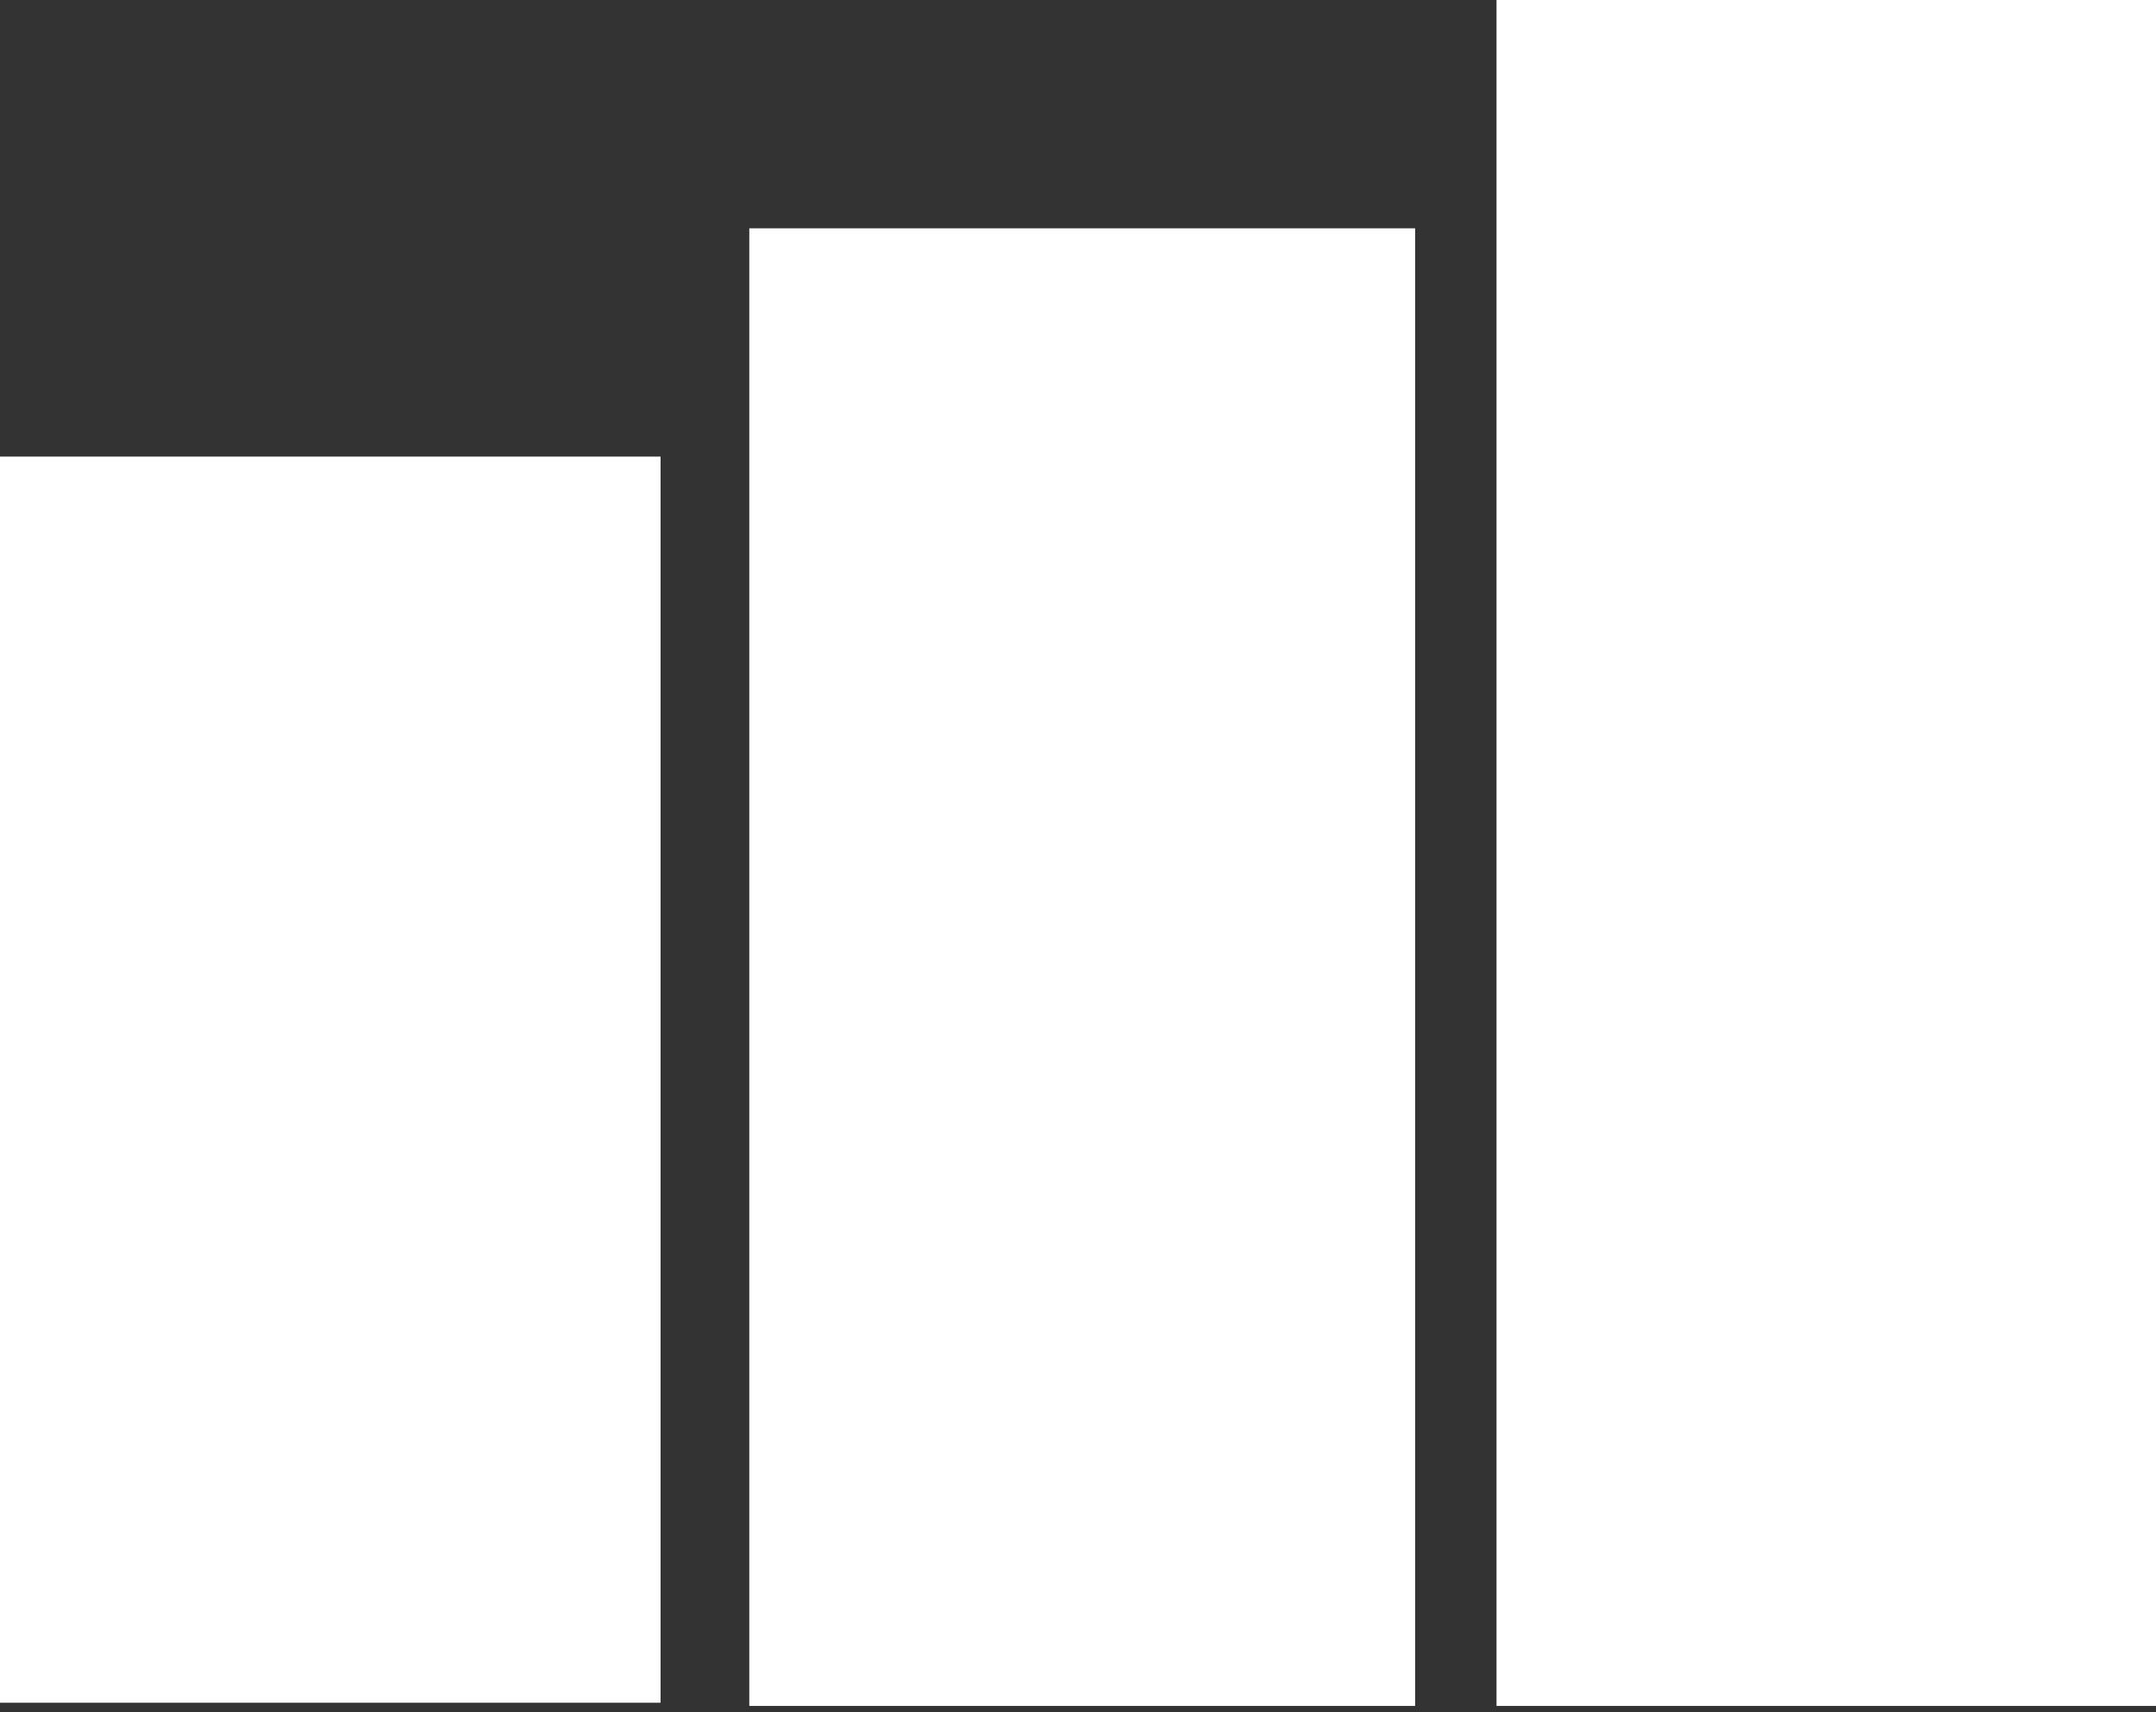 <svg width="68" height="54" viewBox="0 0 68 54" fill="none" xmlns="http://www.w3.org/2000/svg">
<rect x="0" y="0" width="68" height="54" fill="#333333" stroke="none"/>
<path d="M20.834 14.4H-0.167V53.7H20.834V14.4Z" fill="white"/>
<path d="M44.633 7.2H23.633V53.8H44.633V7.2Z" fill="white"/>
<path d="M68.2 0H47.2V53.8H68.2V0Z" fill="white"/>
</svg>
